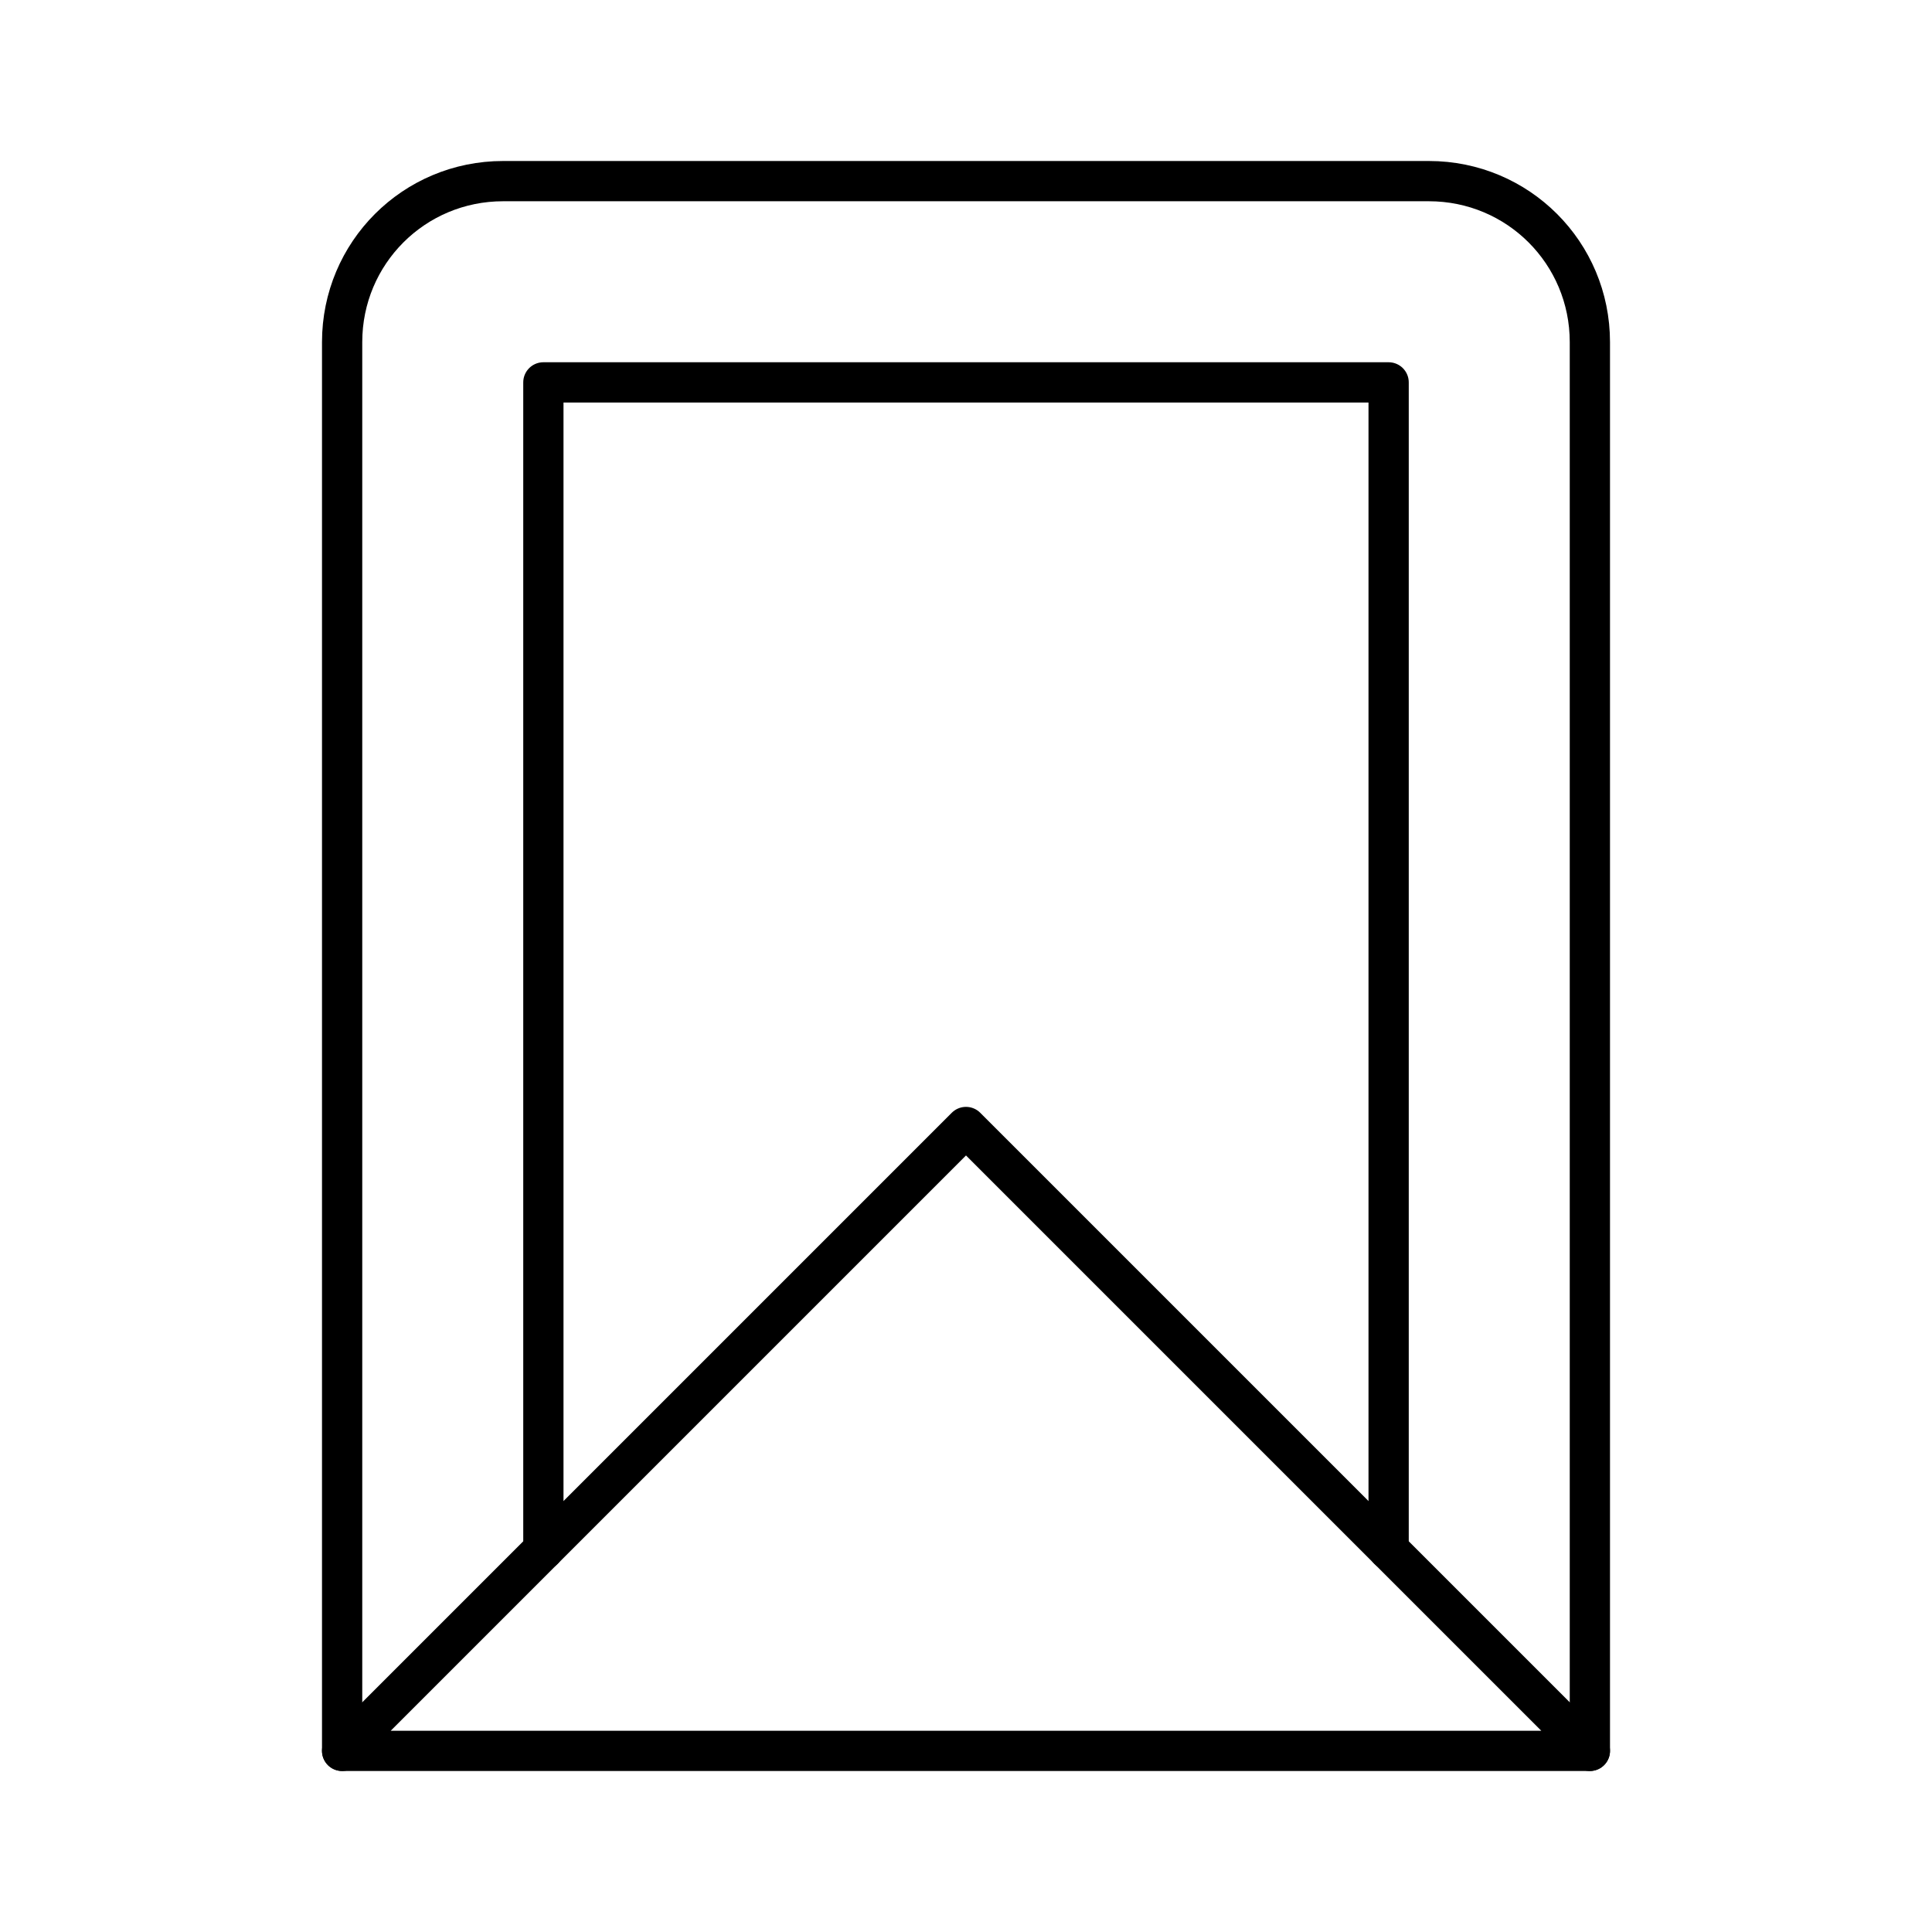 <?xml version="1.0" encoding="UTF-8"?><svg id="a" xmlns="http://www.w3.org/2000/svg" viewBox="0 0 48 48"><defs><style>.e{fill:none;stroke:#000;stroke-linecap:round;stroke-linejoin:round;}</style></defs><path class="e" d="M39.5,43.5V8.5c0-2.216-1.784-4-4-4H12.5c-2.216,0-4,1.784-4,4v35"/><path class="e" d="M13.5,38.5V9.5h21v29"/><path class="e" d="M24,28l-15.5,15.5h31l-15.5-15.5Z"/></svg>